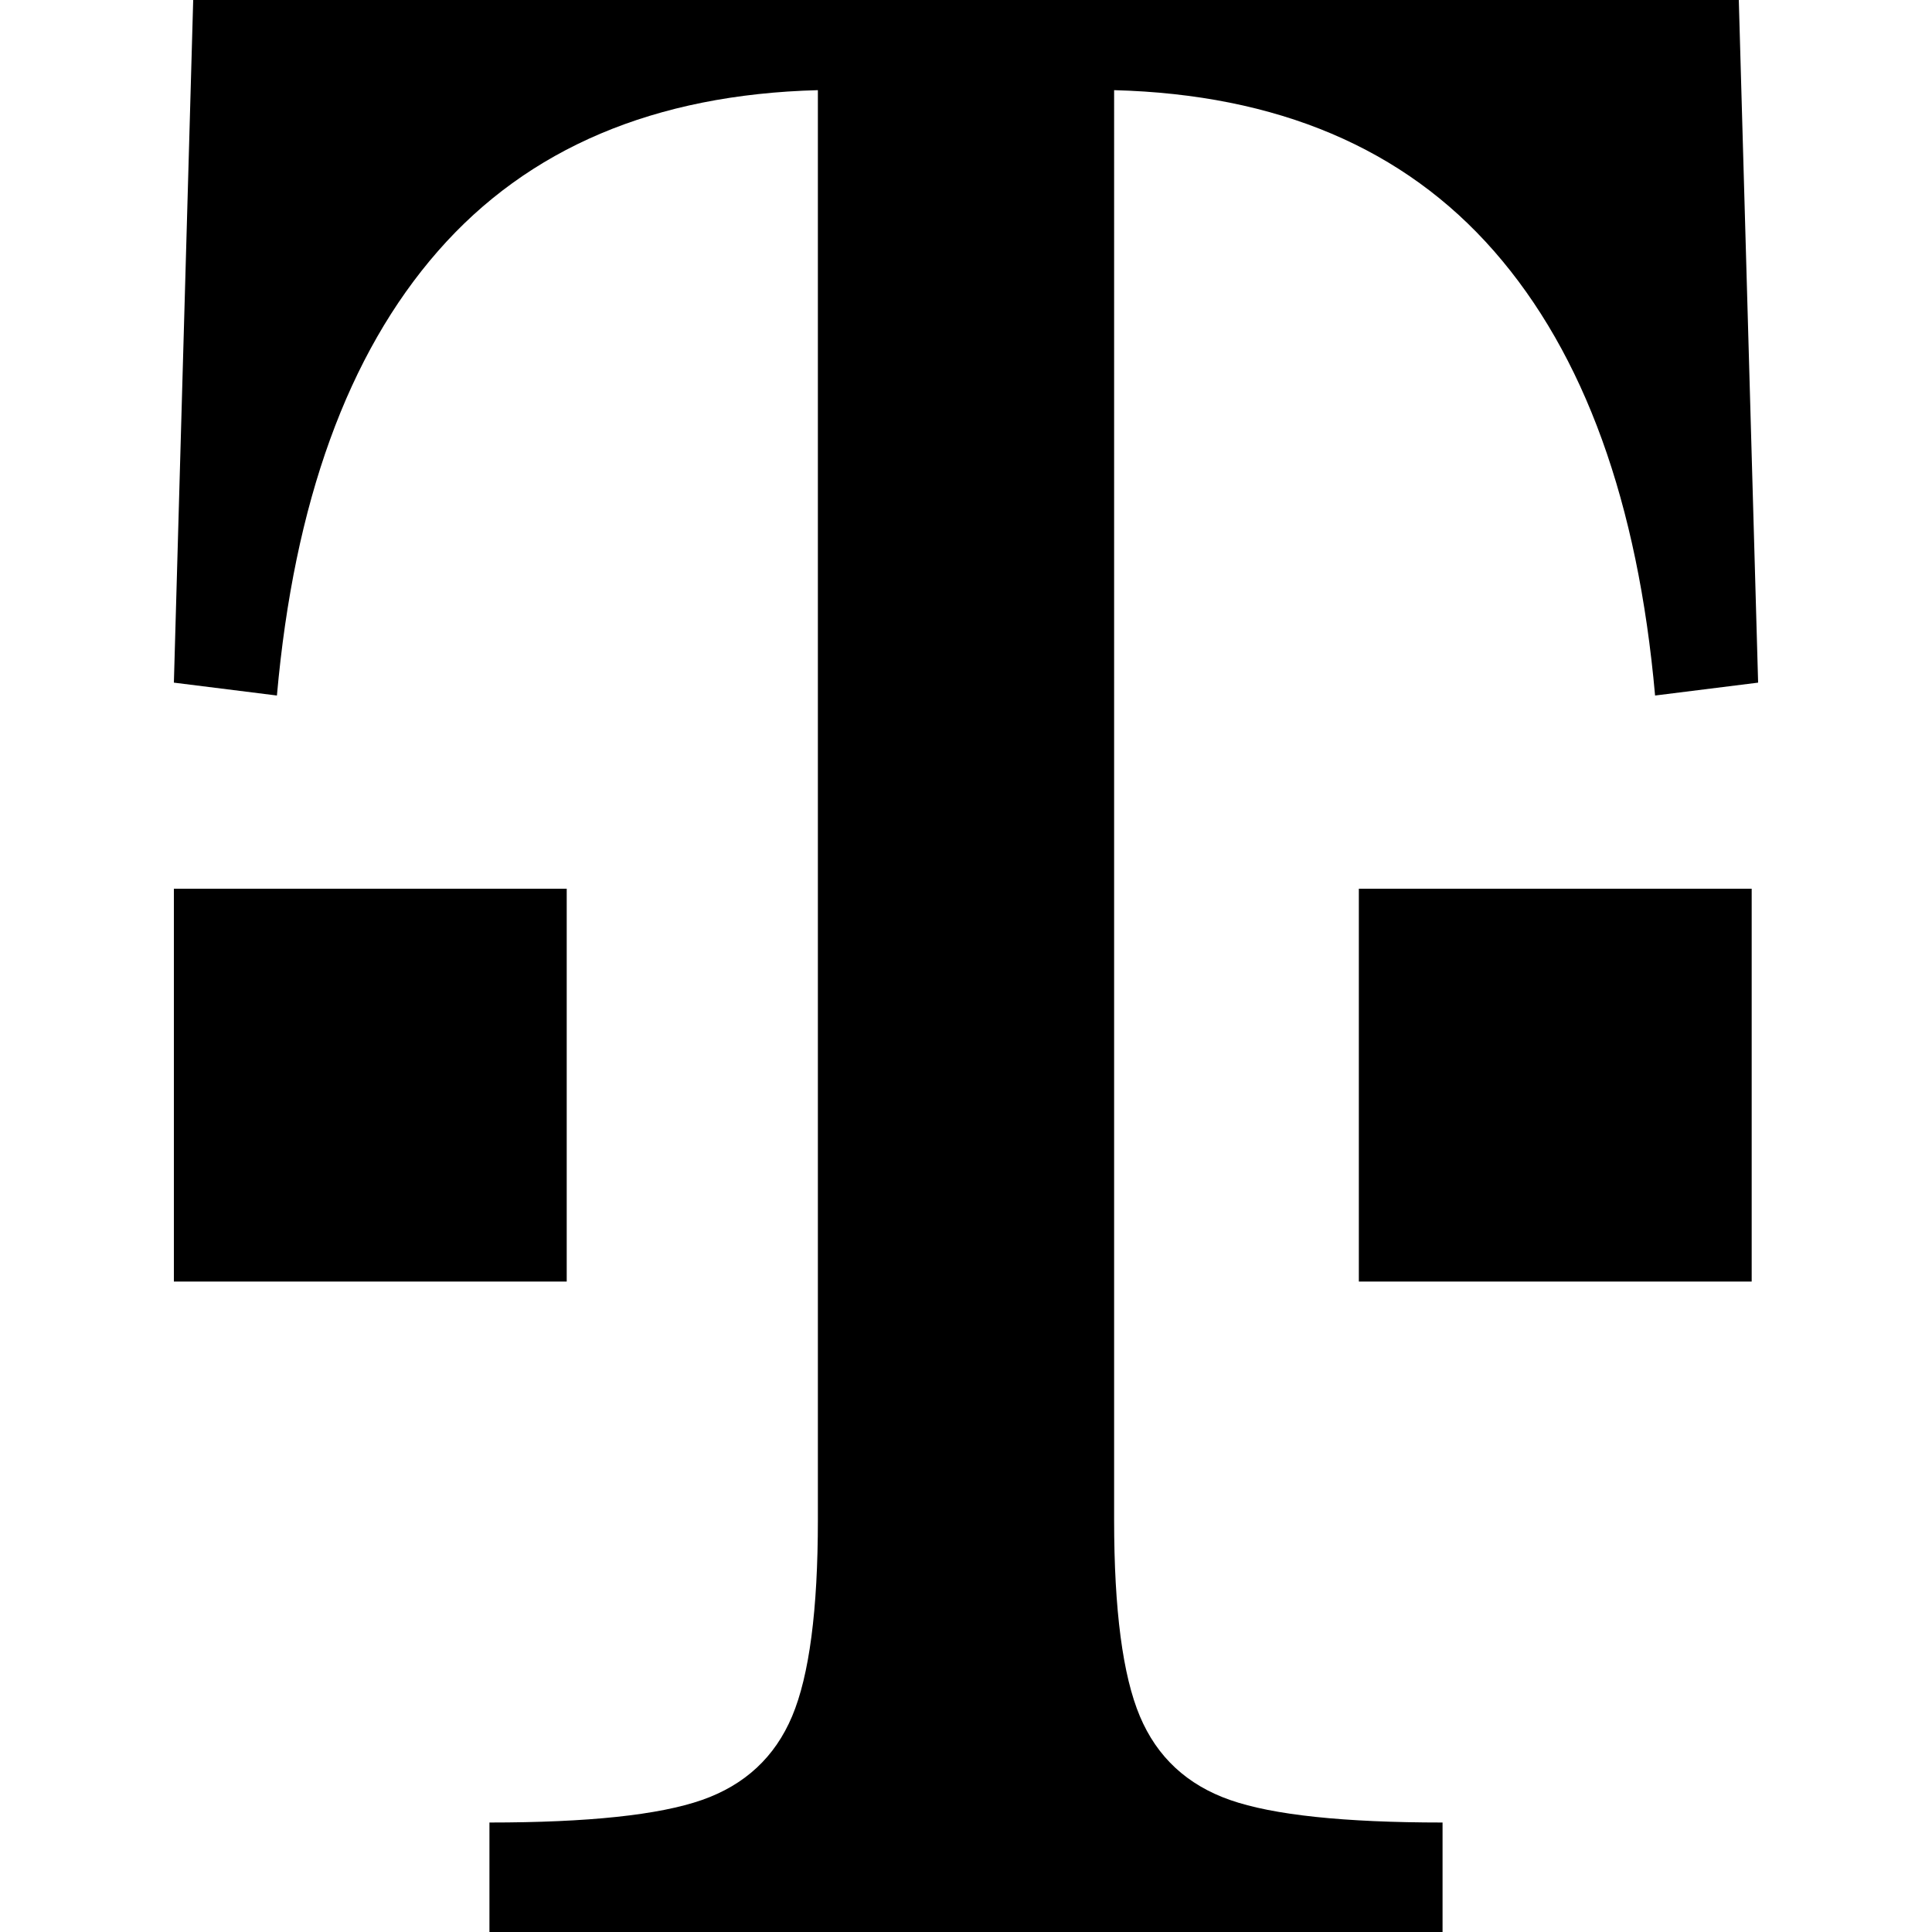 <svg viewBox="0 0 300 300.002" xmlns="http://www.w3.org/2000/svg"><path d="M27 199h61v-61H27v61zM173 14q38 1 59 25t25 69l16-2-3-106H30l-3 106 16 2q4-45 25-69t59-25v222q0 21-4 30.5t-14 13Q99 283 76 283v17h148v-17q-23 0-33-3.5t-14-13q-4-9.5-4-30.5V14zm38 185h61v-61h-61v61z"/></svg>